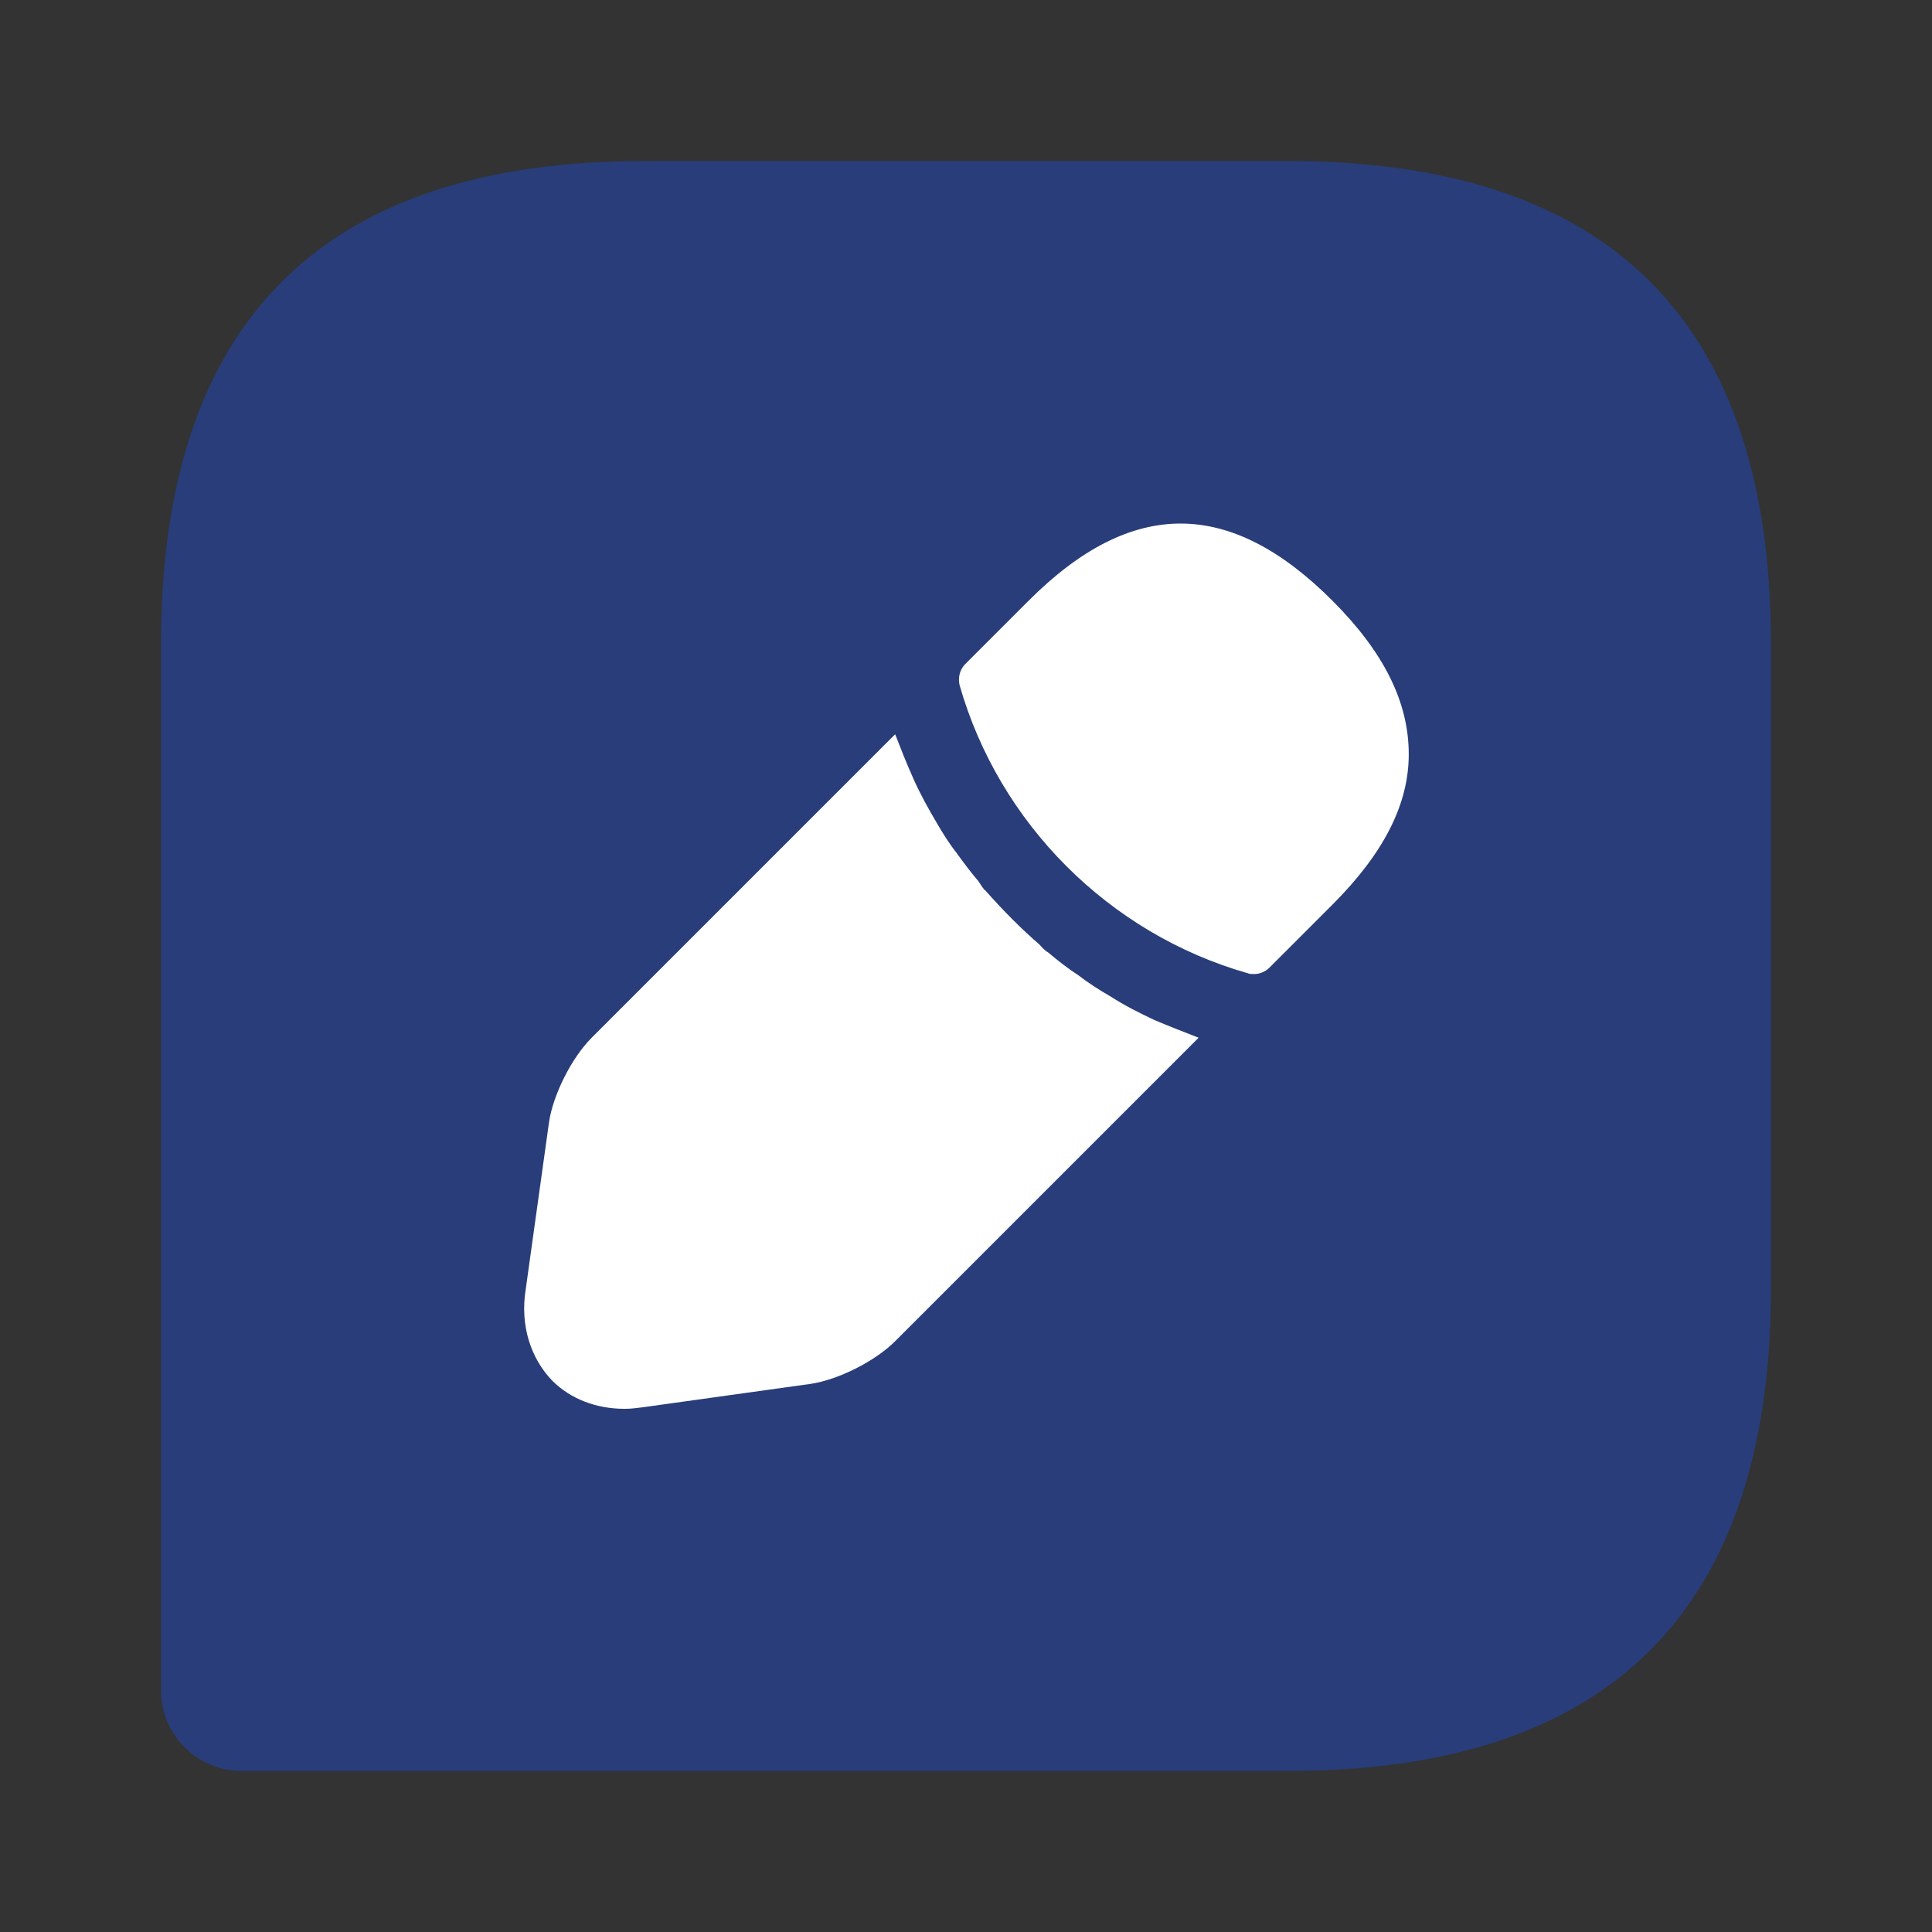 <svg width="24" height="24" viewBox="0 0 24 24" fill="none" xmlns="http://www.w3.org/2000/svg">
<rect x="0" y="0" width="24" height="24" fill="#333333" stroke="none"/>
<path opacity="0.4" d="M16 2H8C4 2 2 4 2 8V21C2 21.55 2.45 22 3 22H16C20 22 22 20 22 16V8C22 4 20 2 16 2Z" fill="#174BE2"/>
<path d="M16.55 7.46C15.29 6.2 14.07 6.17 12.78 7.46L11.99 8.25C11.92 8.32 11.9 8.42 11.92 8.51C12.41 10.23 13.78 11.6 15.5 12.09C15.52 12.1 15.55 12.1 15.58 12.1C15.65 12.1 15.72 12.07 15.77 12.02L16.55 11.24C17.19 10.6 17.5 9.99 17.5 9.37C17.5 8.72 17.19 8.1 16.55 7.46Z" fill="white"/>
<path d="M14.34 12.671C14.15 12.581 13.97 12.491 13.8 12.381C13.66 12.301 13.52 12.211 13.39 12.111C13.28 12.041 13.15 11.941 13.02 11.831C13 11.821 12.96 11.791 12.91 11.731C12.7 11.551 12.46 11.311 12.24 11.061C12.22 11.051 12.19 11.001 12.15 10.941C12.08 10.861 11.98 10.731 11.88 10.591C11.8 10.491 11.71 10.351 11.63 10.211C11.53 10.041 11.43 9.861 11.35 9.681C11.26 9.481 11.19 9.301 11.12 9.121L7.35 12.891C7.1 13.141 6.87 13.601 6.82 13.941L6.53 16.021C6.46 16.461 6.59 16.871 6.86 17.151C7.09 17.381 7.41 17.501 7.76 17.501C7.84 17.501 7.91 17.491 7.99 17.481L10.07 17.191C10.41 17.141 10.87 16.911 11.12 16.661L14.89 12.891C14.71 12.821 14.53 12.751 14.34 12.671Z" fill="white"/>
</svg>
